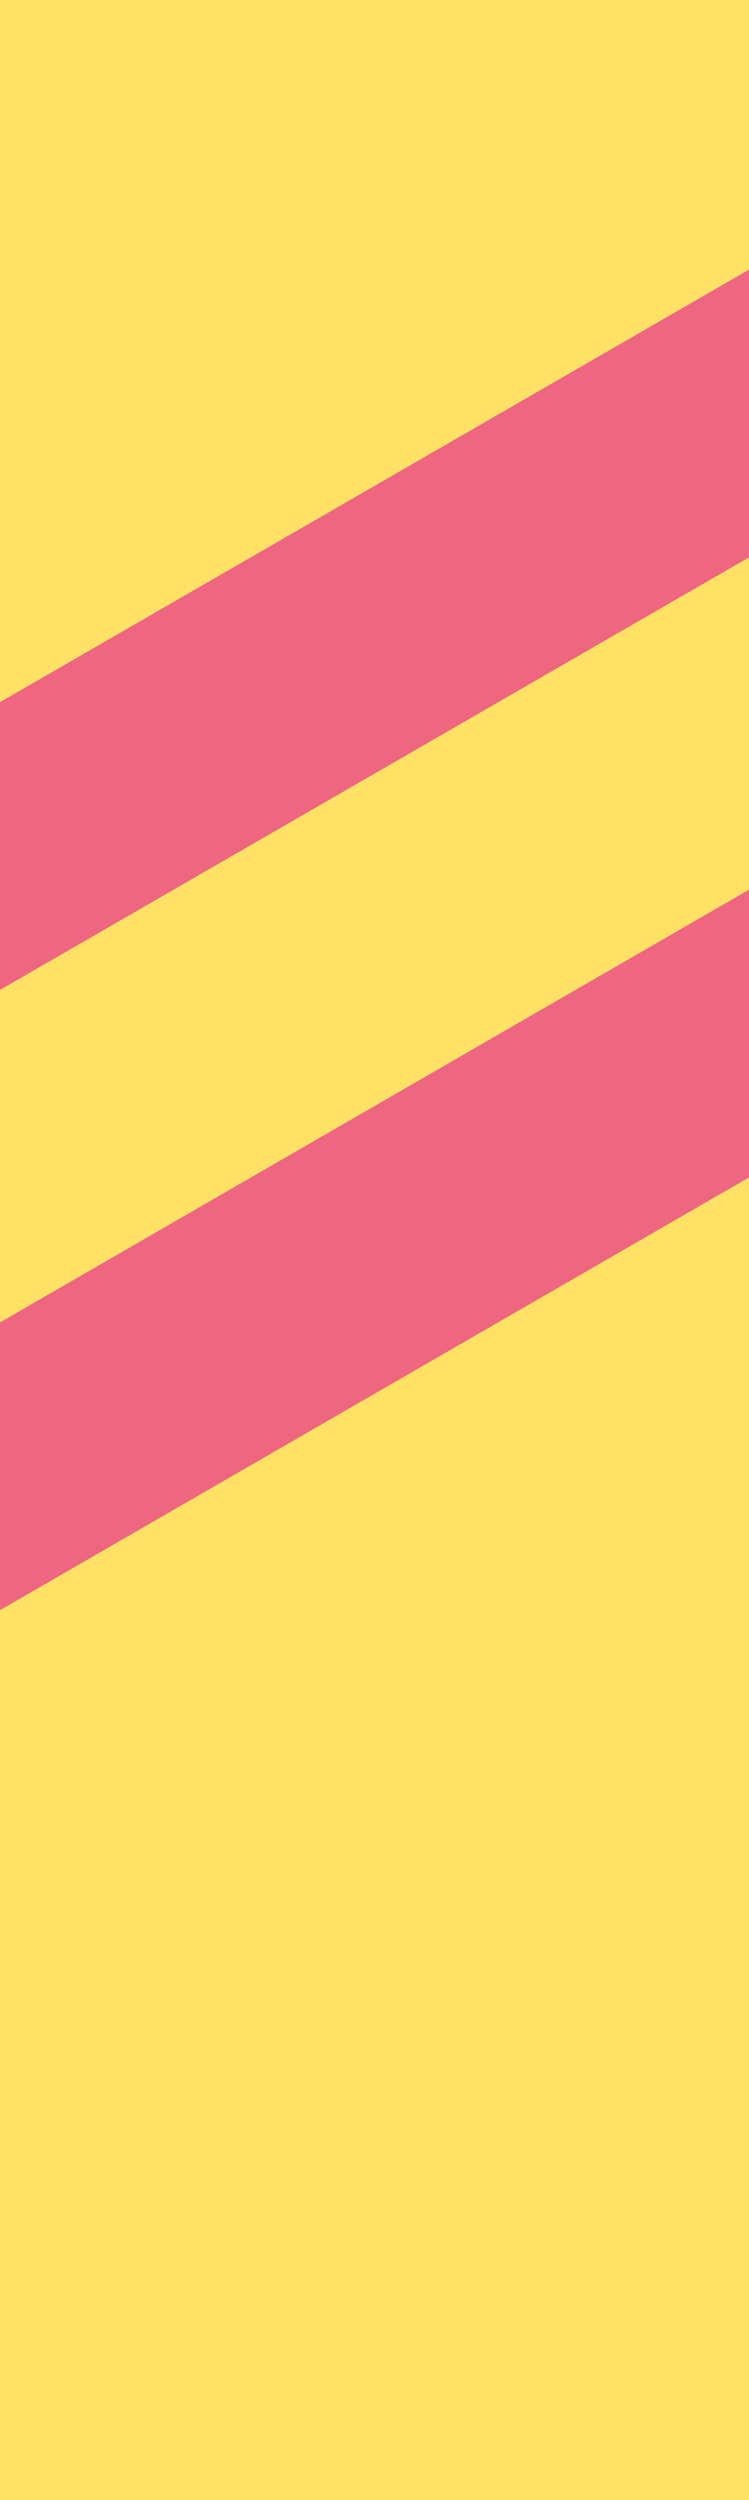 <ns0:svg xmlns:dc="http://purl.org/dc/elements/1.1/" xmlns:ns0="http://www.w3.org/2000/svg" xmlns:ns1="http://sodipodi.sourceforge.net/DTD/sodipodi-0.dtd" xmlns:ns2="http://www.inkscape.org/namespaces/inkscape" xmlns:ns4="http://creativecommons.org/ns#" xmlns:rdf="http://www.w3.org/1999/02/22-rdf-syntax-ns#" version="1.1" id="Layer_1" x="0px" y="0px" width="119.028" height="396.852" viewBox="0 0 119.028 396.852" xml:space="preserve" ns1:docname="A28.2.svg" ns2:version="0.92.5 (2060ec1f9f, 2020-04-08)" opacity="0.6"><ns0:defs id="defs848" /><ns1:namedview pagecolor="#ffffff" bordercolor="#666666" borderopacity="1" objecttolerance="10" gridtolerance="10" guidetolerance="10" ns2:pageopacity="0" ns2:pageshadow="2" ns2:window-width="640" ns2:window-height="480" id="namedview846" showgrid="false" ns2:zoom="0.55503813" ns2:cx="59.514495" ns2:cy="198.42599" ns2:window-x="0" ns2:window-y="0" ns2:window-maximized="0" ns2:current-layer="Layer_1" />
<ns0:g id="g843" transform="translate(-153.084,-14.172)">
	<ns0:g id="LWPOLYLINE_2_">
		<ns0:polyline style="fill:#ffcd00" points="153.084,411.024 153.084,14.172 272.112,14.172 272.112,411.024 153.084,411.024   " id="polyline834" />
	</ns0:g>
	<ns0:g id="LWPOLYLINE_3_">
		<ns0:polygon style="fill:#e4002b" points="272.112,102.647 272.112,56.974 153.084,125.635 153.084,171.31 " id="polygon837" />
	</ns0:g>
	<ns0:g id="LWPOLYLINE_4_">
		<ns0:polygon style="fill:#e4002b" points="272.112,201.074 153.084,269.765 153.084,224.09 272.112,155.4 " id="polygon840" />
	</ns0:g>
</ns0:g>
</ns0:svg>